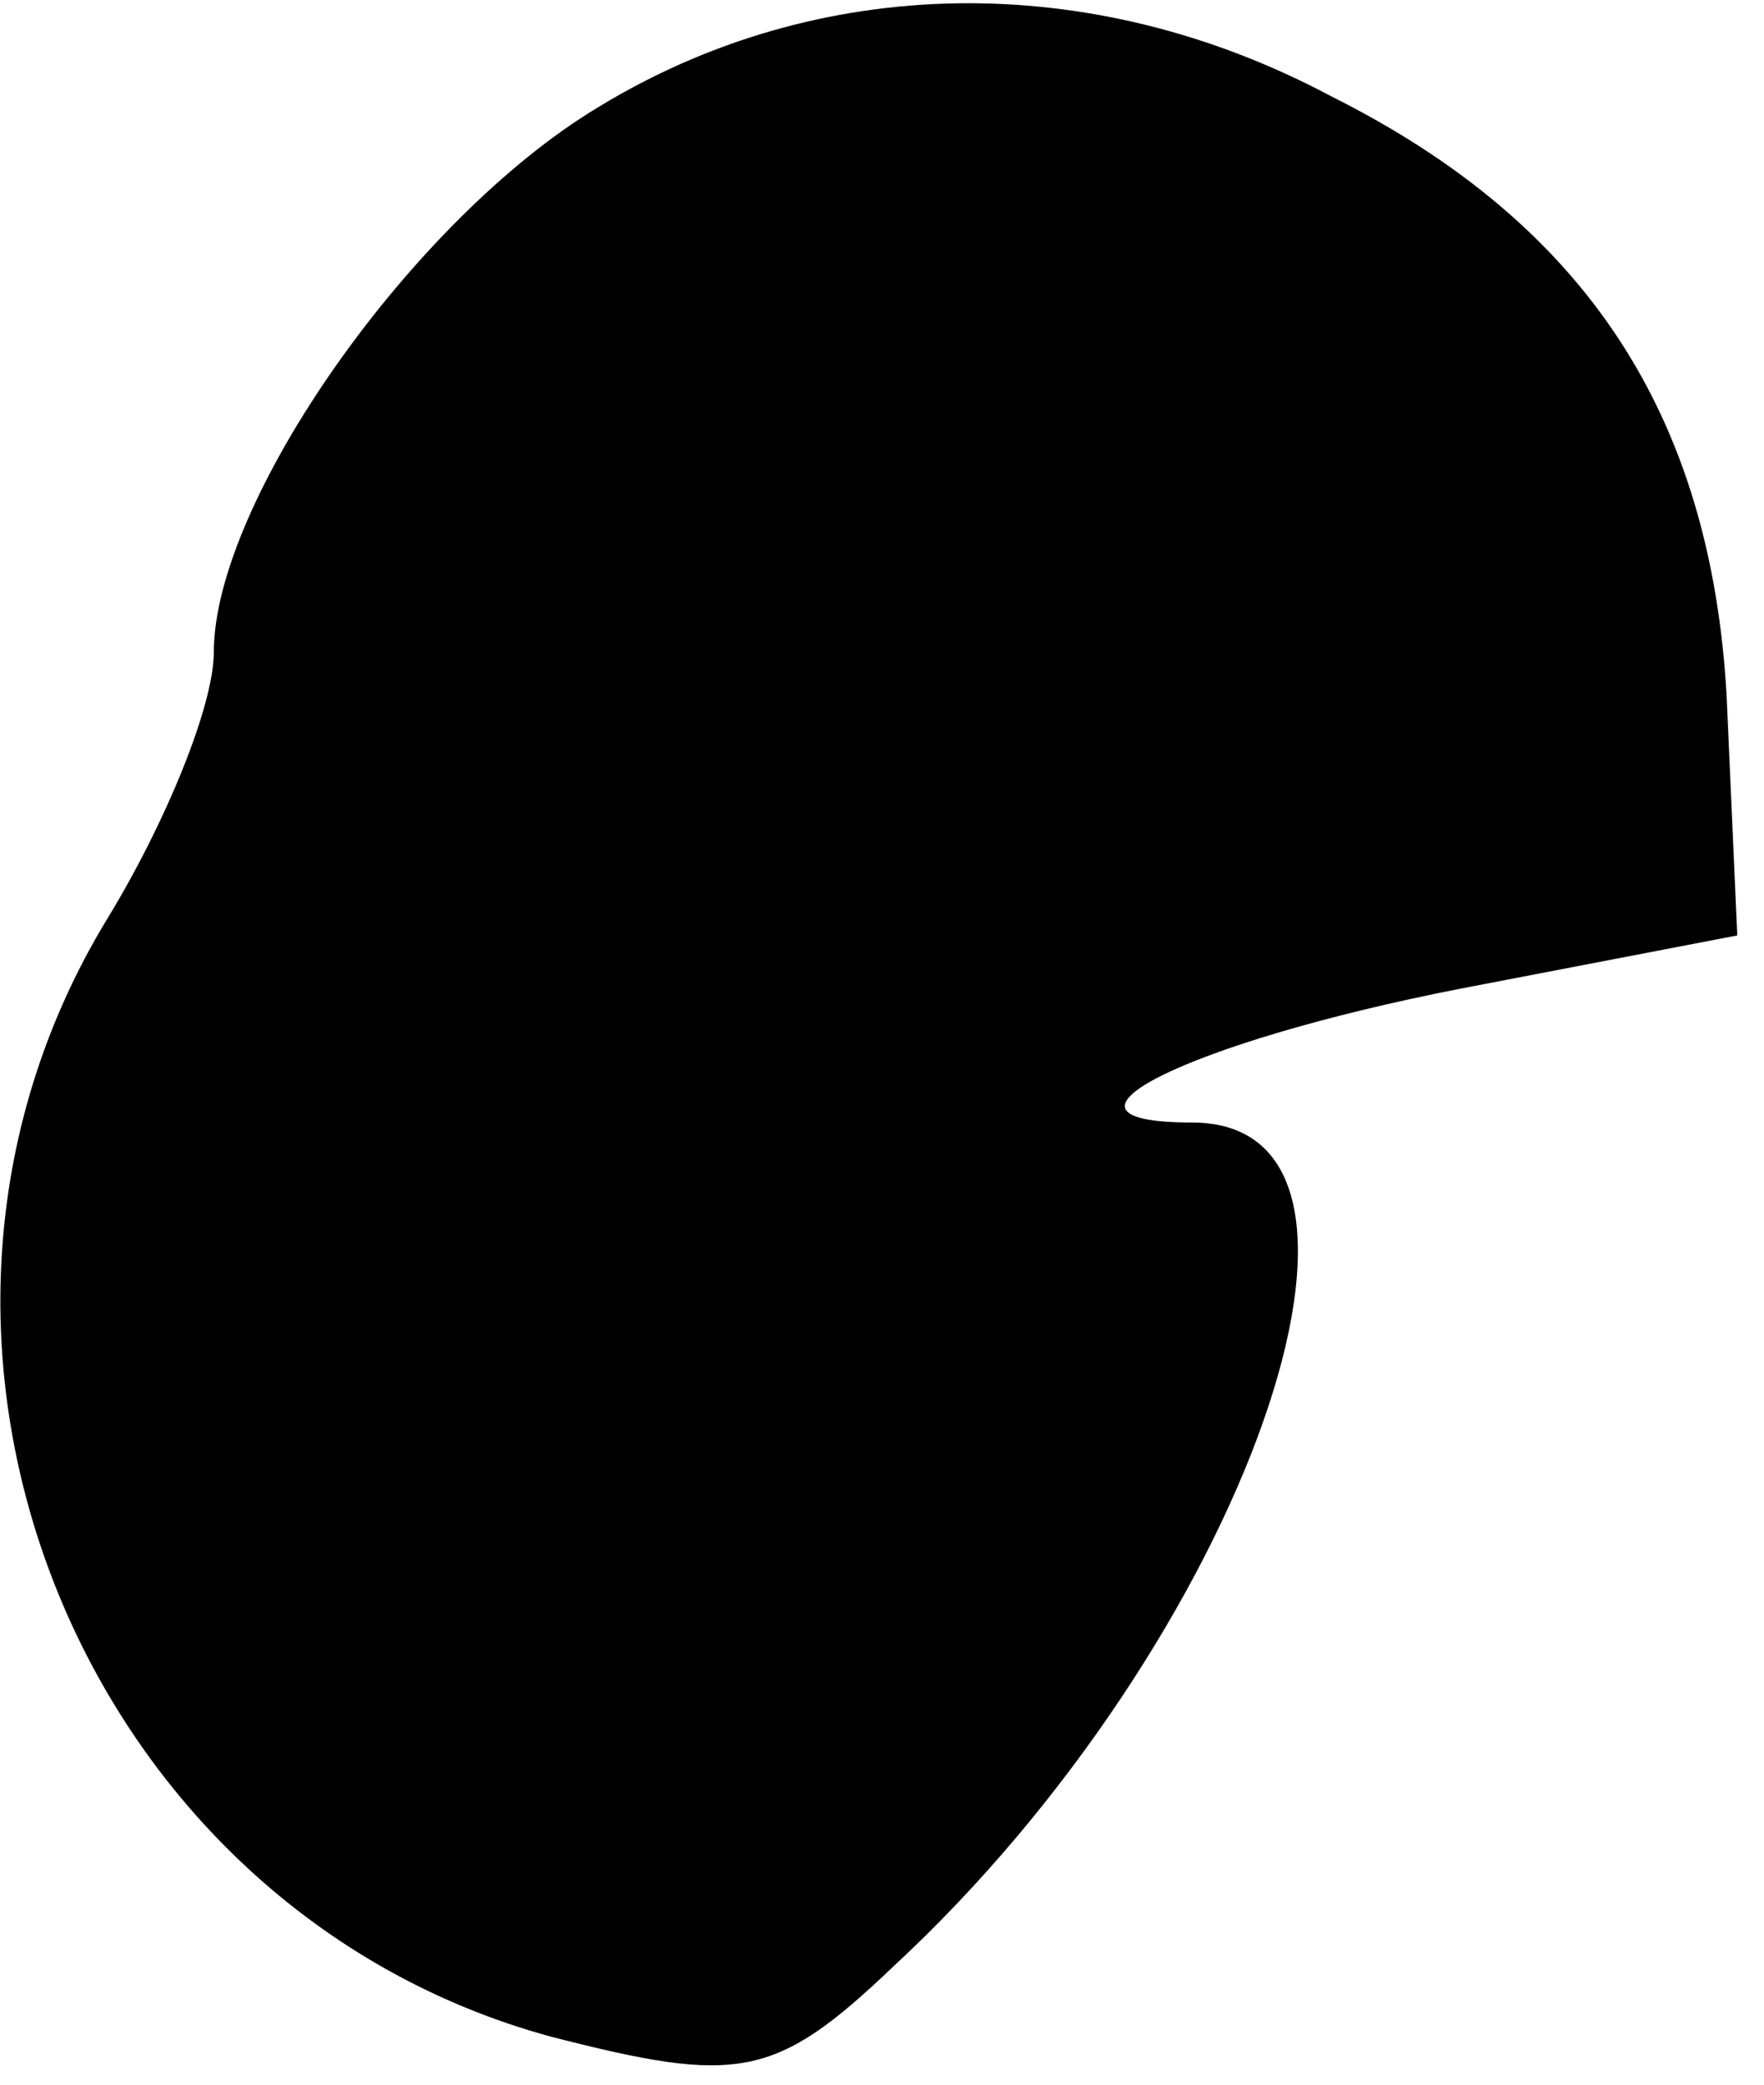 <?xml version="1.0" standalone="no"?>
<!DOCTYPE svg PUBLIC "-//W3C//DTD SVG 20010904//EN"
 "http://www.w3.org/TR/2001/REC-SVG-20010904/DTD/svg10.dtd">
<svg version="1.0" xmlns="http://www.w3.org/2000/svg"
 width="33pt" height="39pt" viewBox="0 0 33 39"
 preserveAspectRatio="xMidYMid meet">
<g transform="translate(0,39) scale(0.1,-0.1)"
fill="#000000" stroke="none">
<path fill="#000000" stroke="none" d="M112 370 c-35 -21 -72 -74 -72 -102 0
-10 -9 -32 -20 -50 -48 -79 -5 -185 83 -209 35 -9 42 -8 64 13 66 61 100 158
56 158 -31 0 -1 15 50 25 l52 10 -2 45 c-3 52 -26 88 -74 112 -45 24 -96 23
-137 -2z"/>
</g>
</svg>
